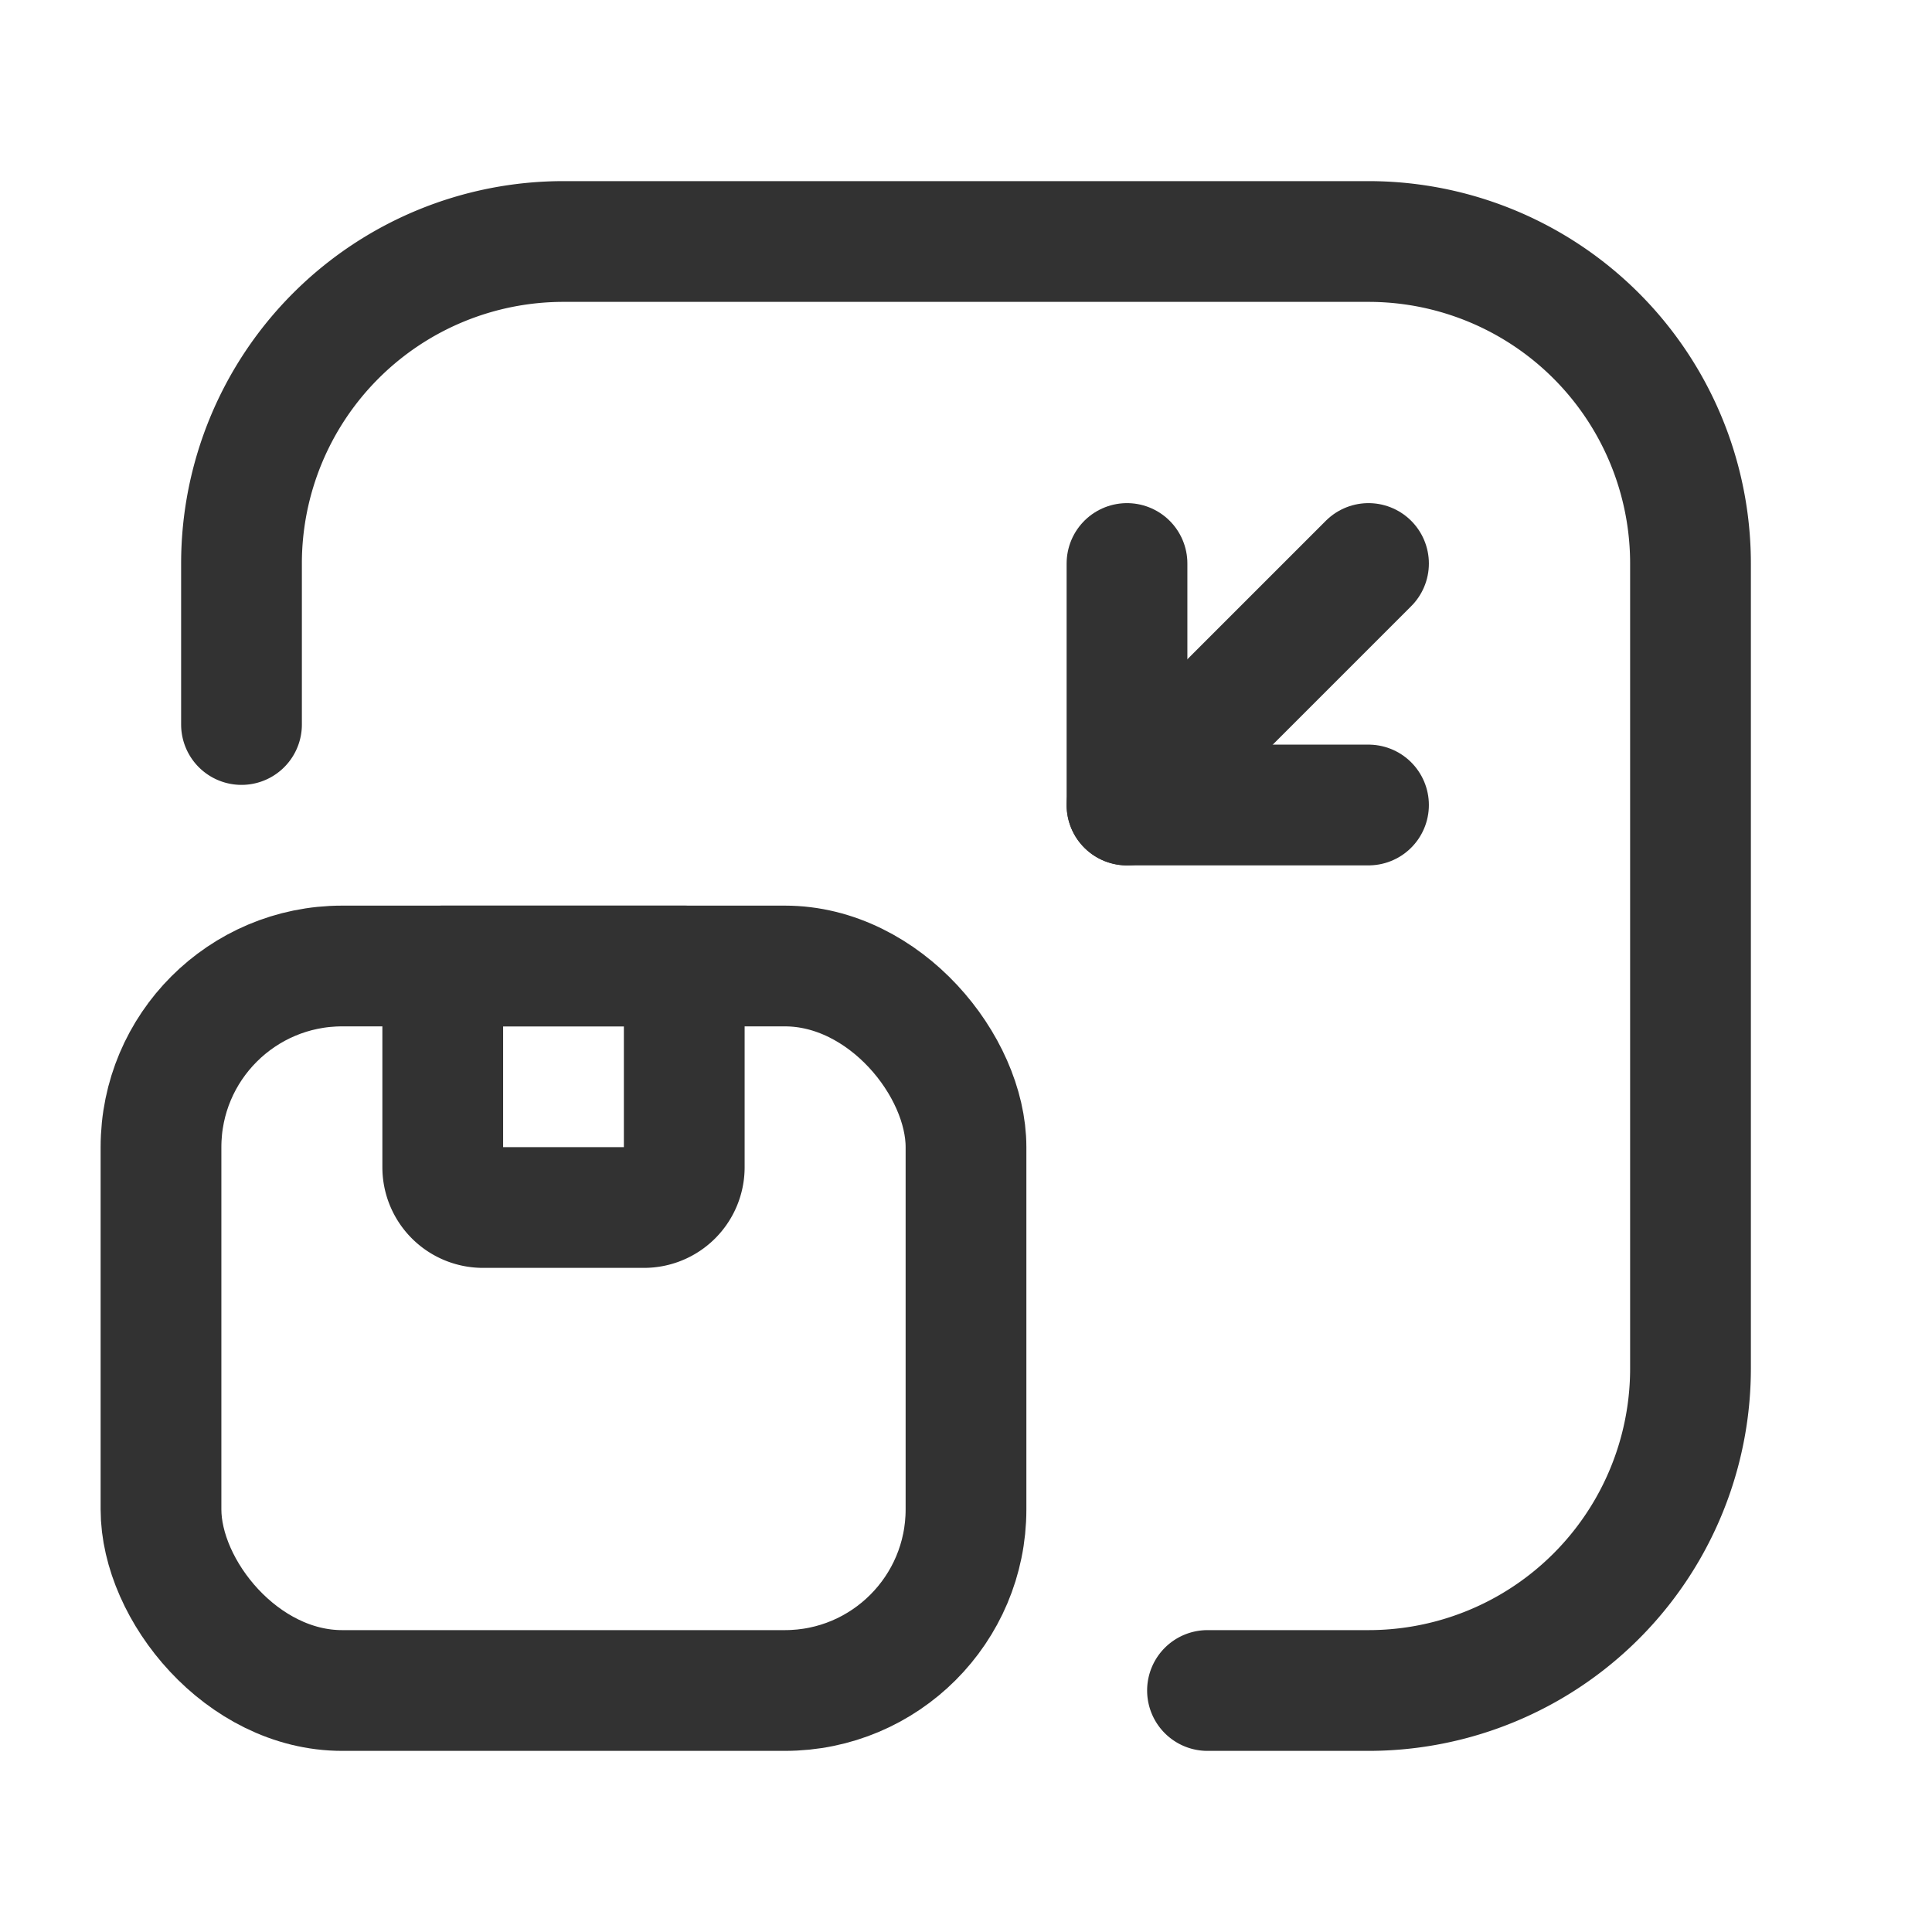 <svg id="Layer_3" data-name="Layer 3" xmlns="http://www.w3.org/2000/svg" viewBox="0 0 24 24"><path d="M0,24V0H24V24Z" fill="none"/><path d="M3,9V7A4,4,0,0,1,7,3H17a4,4,0,0,1,4,4V17a4,4,0,0,1-4,4H15" fill="none" stroke="#323232" stroke-linecap="round" stroke-linejoin="round" stroke-width="1.5"/><line x1="14" y1="10" x2="17" y2="7" fill="none" stroke="#323232" stroke-linecap="round" stroke-linejoin="round" stroke-width="1.5"/><polyline points="17 10 14 10 14 7" fill="none" stroke="#323232" stroke-linecap="round" stroke-linejoin="round" stroke-width="1.5"/><rect x="2" y="12" width="10" height="9" rx="2.25" stroke-width="1.5" stroke="#323232" stroke-linecap="round" stroke-linejoin="round" fill="none"/><path d="M5.5,12h3a0,0,0,0,1,0,0v2.5A.5.5,0,0,1,8,15H6a.5.5,0,0,1-.5-.5V12A0,0,0,0,1,5.5,12Z" fill="none" stroke="#323232" stroke-linecap="round" stroke-linejoin="round" stroke-width="1.5"/></svg>